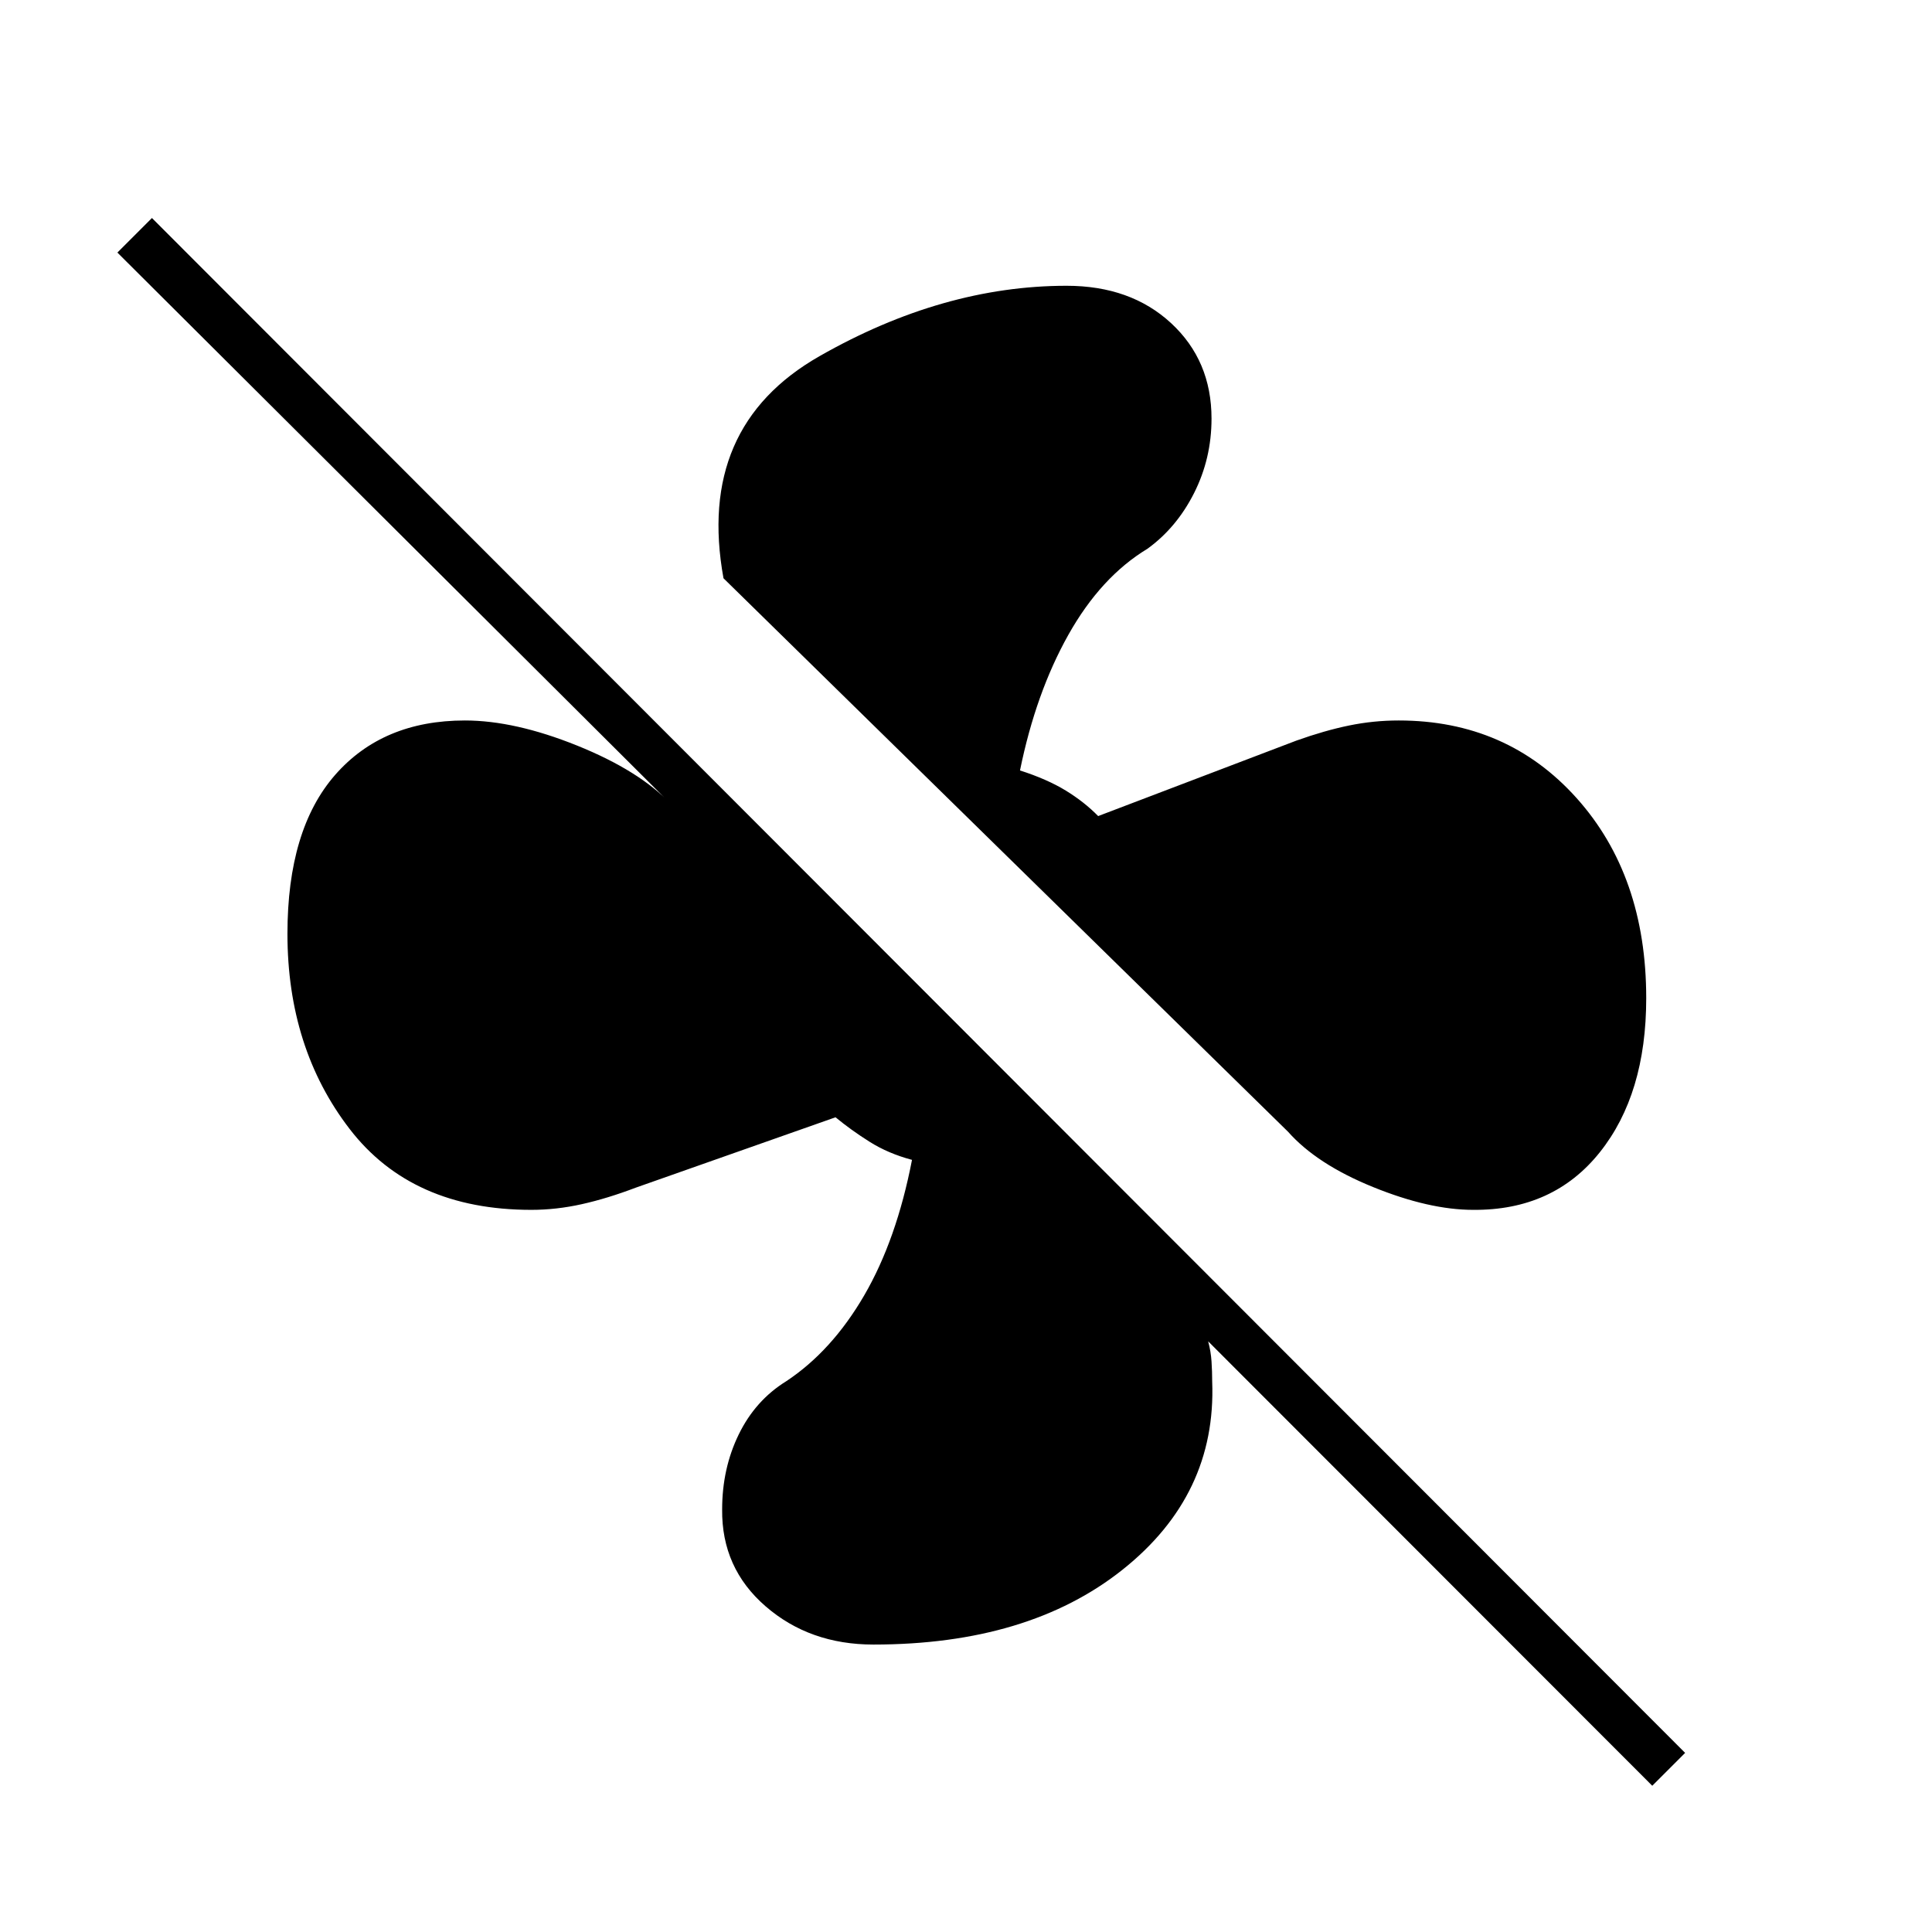 <svg xmlns="http://www.w3.org/2000/svg" height="40" viewBox="0 -960 960 960" width="40"><path d="M818-464q0 47.67-23.08 76.58-23.09 28.92-62.92 28.59-21.83 0-49.75-11.34-27.92-11.33-42.25-27.5l-280.5-275Q345.83-748 407.17-783 468.5-818 530-818q31.83 0 51.92 18.58Q602-780.83 602-752q0 19.83-8.67 37-8.66 17.17-23.16 27.67-23.17 14-39.34 42.83-16.16 28.83-24 67.33 13.5 4.34 22.75 10 9.25 5.67 16.09 12.67l98.5-37.5q14-5 26.16-7.5Q682.5-602 695-602q53.83 0 88.42 38.58Q818-524.83 818-464Zm3 391.33L600.33-293.5q1.34 5 1.67 10 .33 5 .33 10 2.17 56.33-44.58 93.5T434-142.83q-31.67 0-53.58-19-21.92-19-21.59-48.17 0-20.33 8.25-37.25t23.59-26.42q22.66-15 38.75-42.66 16.08-27.67 23.75-67.34-11.84-3.16-21.09-9-9.25-5.83-16.91-12.16l-99.34 35q-14 5.33-26.66 8.16-12.67 2.84-25.17 2.84-59.33 0-90.25-40.17t-30.92-97q0-51.83 23.67-78.92Q190.17-602 231-602q24.83 0 55.83 12.5t46.67 29.17L58.33-834.5l17.17-17.17L837.33-89 821-72.67Z"/></svg>